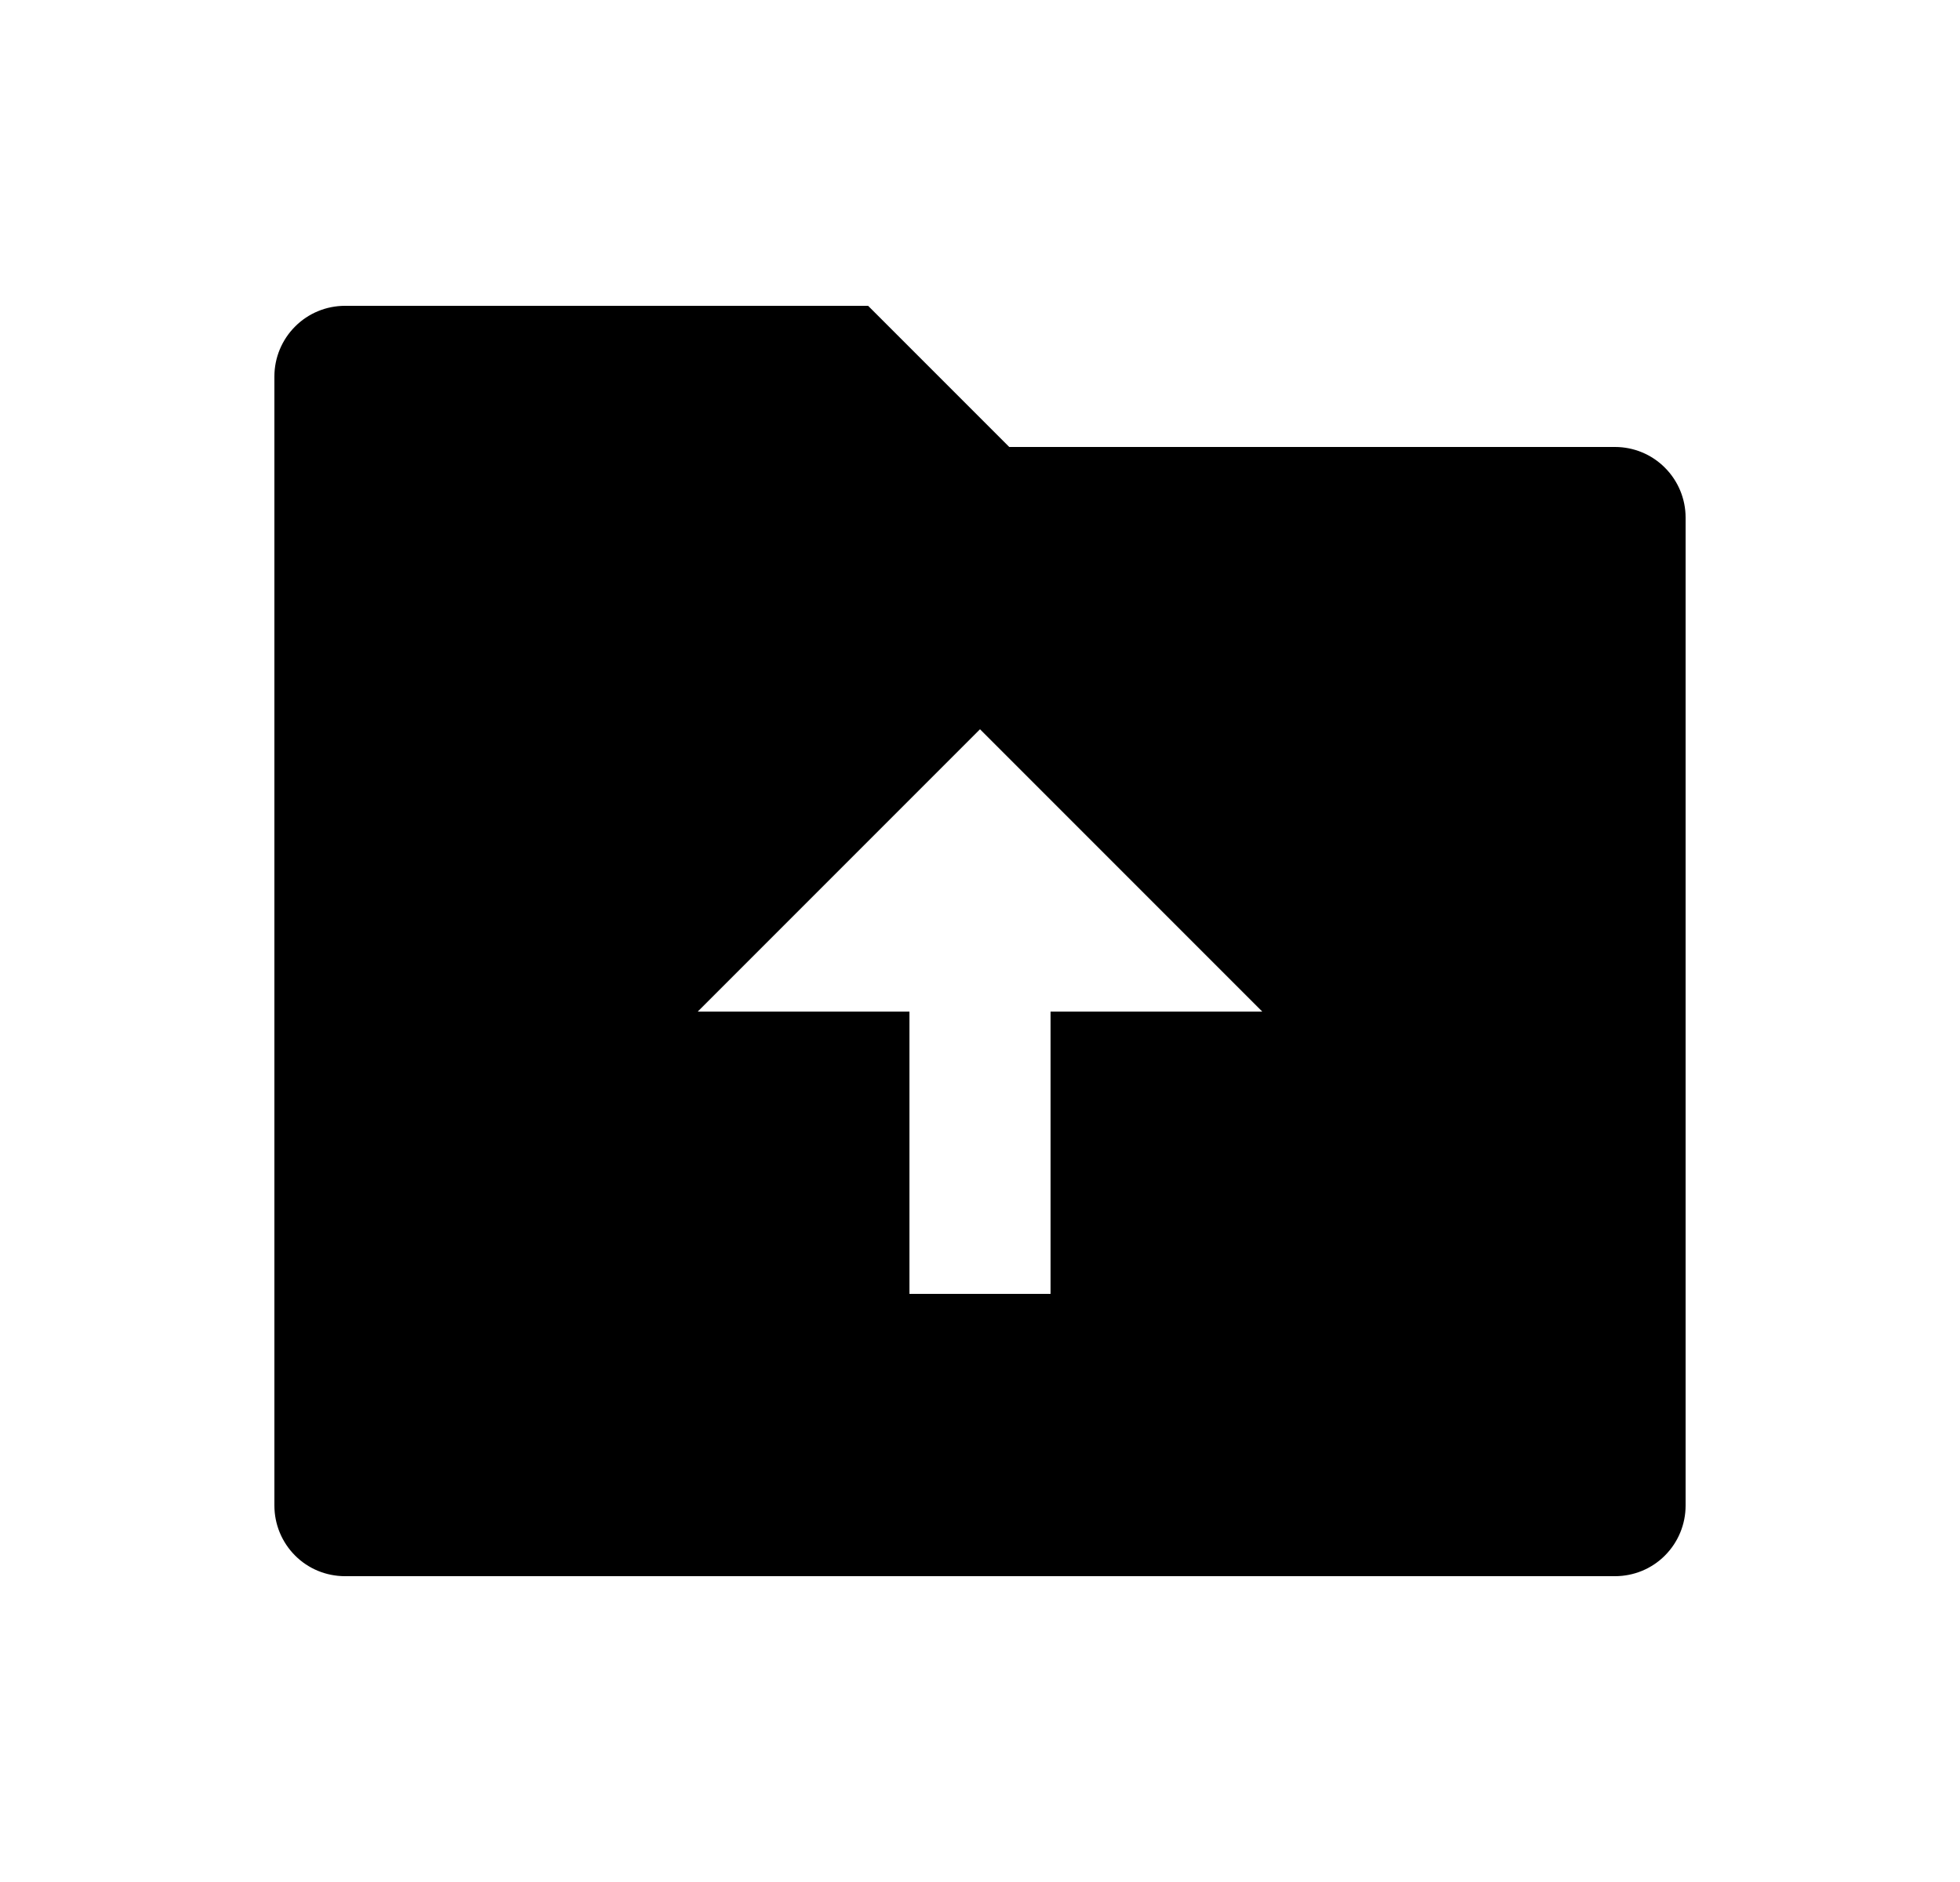 <svg width="25" height="24" viewBox="0 0 25 24" fill="none" xmlns="http://www.w3.org/2000/svg">
<path d="M12.873 5.7H20.6C20.839 5.7 21.068 5.795 21.236 5.964C21.405 6.133 21.5 6.362 21.5 6.6V19.2C21.5 19.439 21.405 19.668 21.236 19.837C21.068 20.006 20.839 20.1 20.6 20.1H4.4C4.161 20.1 3.932 20.006 3.764 19.837C3.595 19.668 3.5 19.439 3.5 19.2V4.8C3.5 4.562 3.595 4.333 3.764 4.164C3.932 3.995 4.161 3.9 4.4 3.9H11.073L12.873 5.7ZM13.4 12.9H16.1L12.5 9.3L8.9 12.9H11.6V16.5H13.4V12.9Z" fill="#0A0D14" style="fill:#0A0D14;fill:color(display-p3 0.039 0.051 0.078);fill-opacity:1;"/>
</svg>
